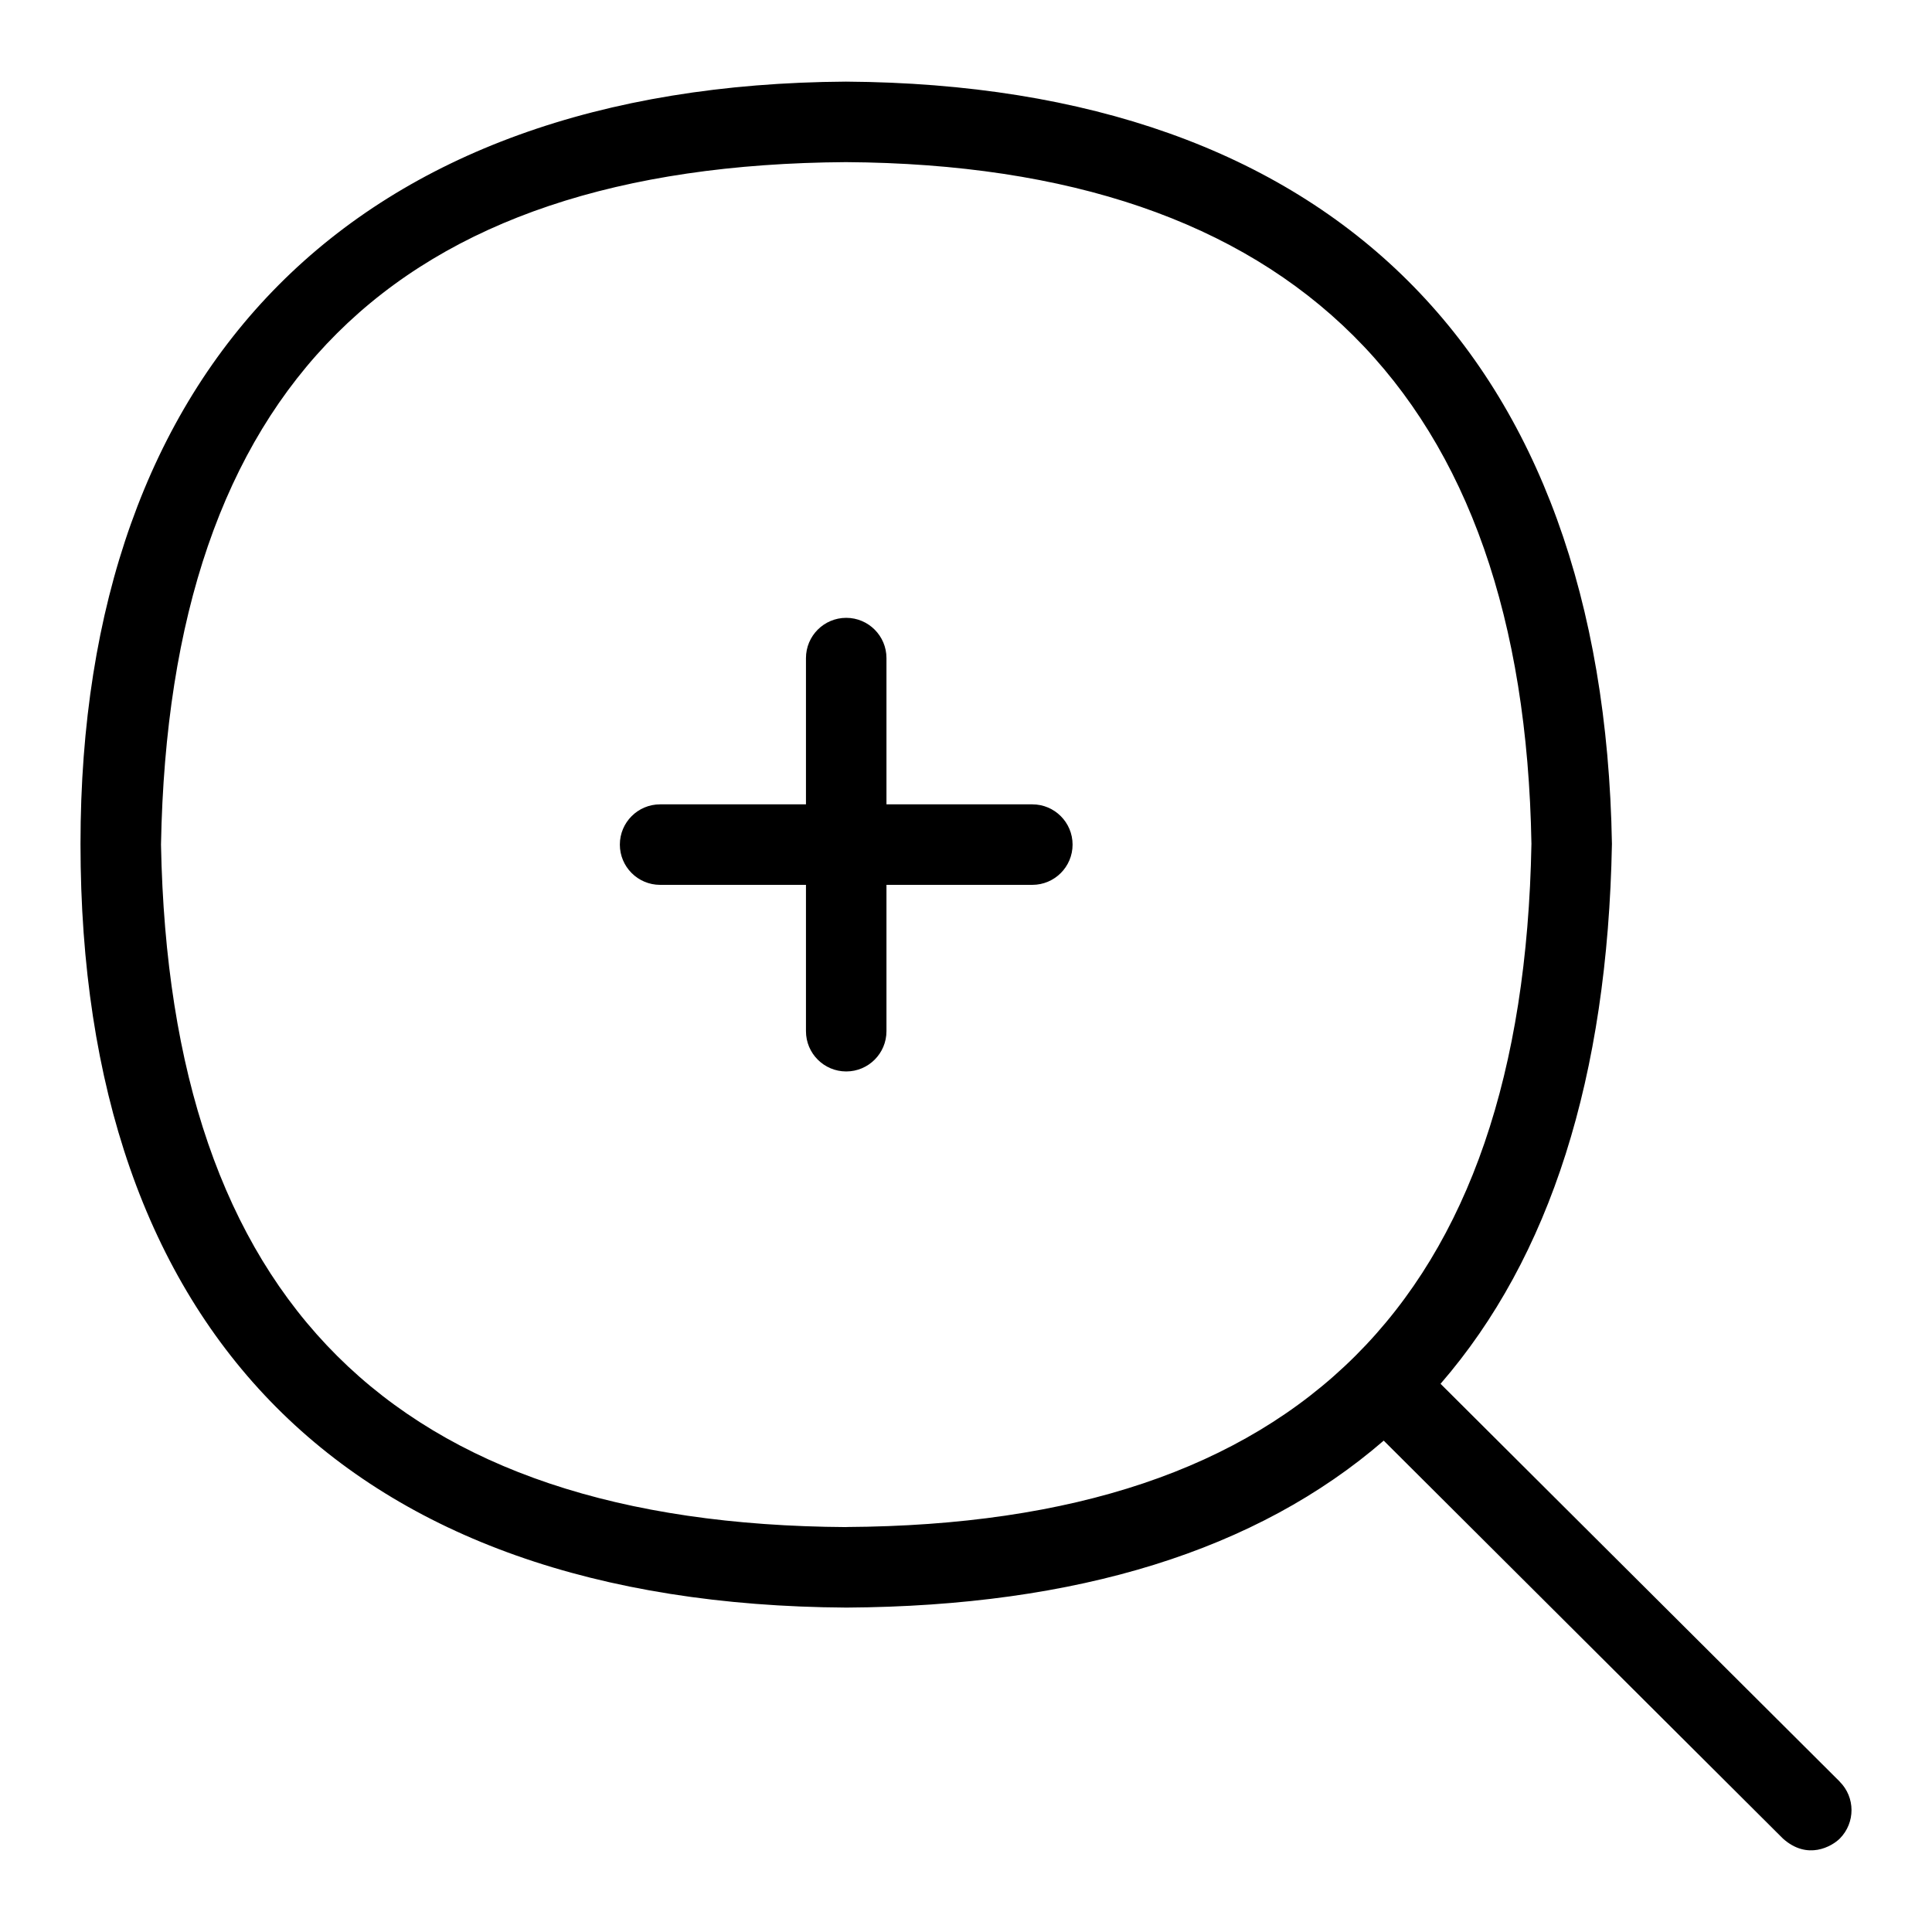 <?xml version="1.0" encoding="UTF-8"?>
<svg xmlns="http://www.w3.org/2000/svg" id="Layer_1" data-name="Layer 1" viewBox="0 0 24 24">
  <path d="M12.824,9.992h-1.812v-1.817c0-.276-.224-.5-.5-.5s-.5,.224-.5,.5v1.817h-1.812c-.276,0-.5,.224-.5,.5s.224,.5,.5,.5h1.812v1.818c0,.276,.224,.5,.5,.5s.5-.224,.5-.5v-1.818h1.812c.276,0,.5-.224,.5-.5s-.224-.5-.5-.5Z"/>
  <path d="M22.853,22.131l-4.958-4.941c1.363-1.573,2.075-3.811,2.129-6.707-.105-6.067-3.482-9.43-9.515-9.469C4.398,1.052,1,4.553,1,10.483c0,6.049,3.313,9.45,9.515,9.487,2.871-.017,5.098-.711,6.674-2.074l4.959,4.943c.306,.275,.609,.097,.707,0,.194-.196,.194-.512-.002-.707Zm-12.338-3.161c-5.622-.033-8.407-2.807-8.515-8.478,.104-5.669,2.89-8.442,8.509-8.478,5.553,.036,8.418,2.891,8.515,8.468-.104,5.678-2.89,8.454-8.509,8.487Z"/>
</svg>
